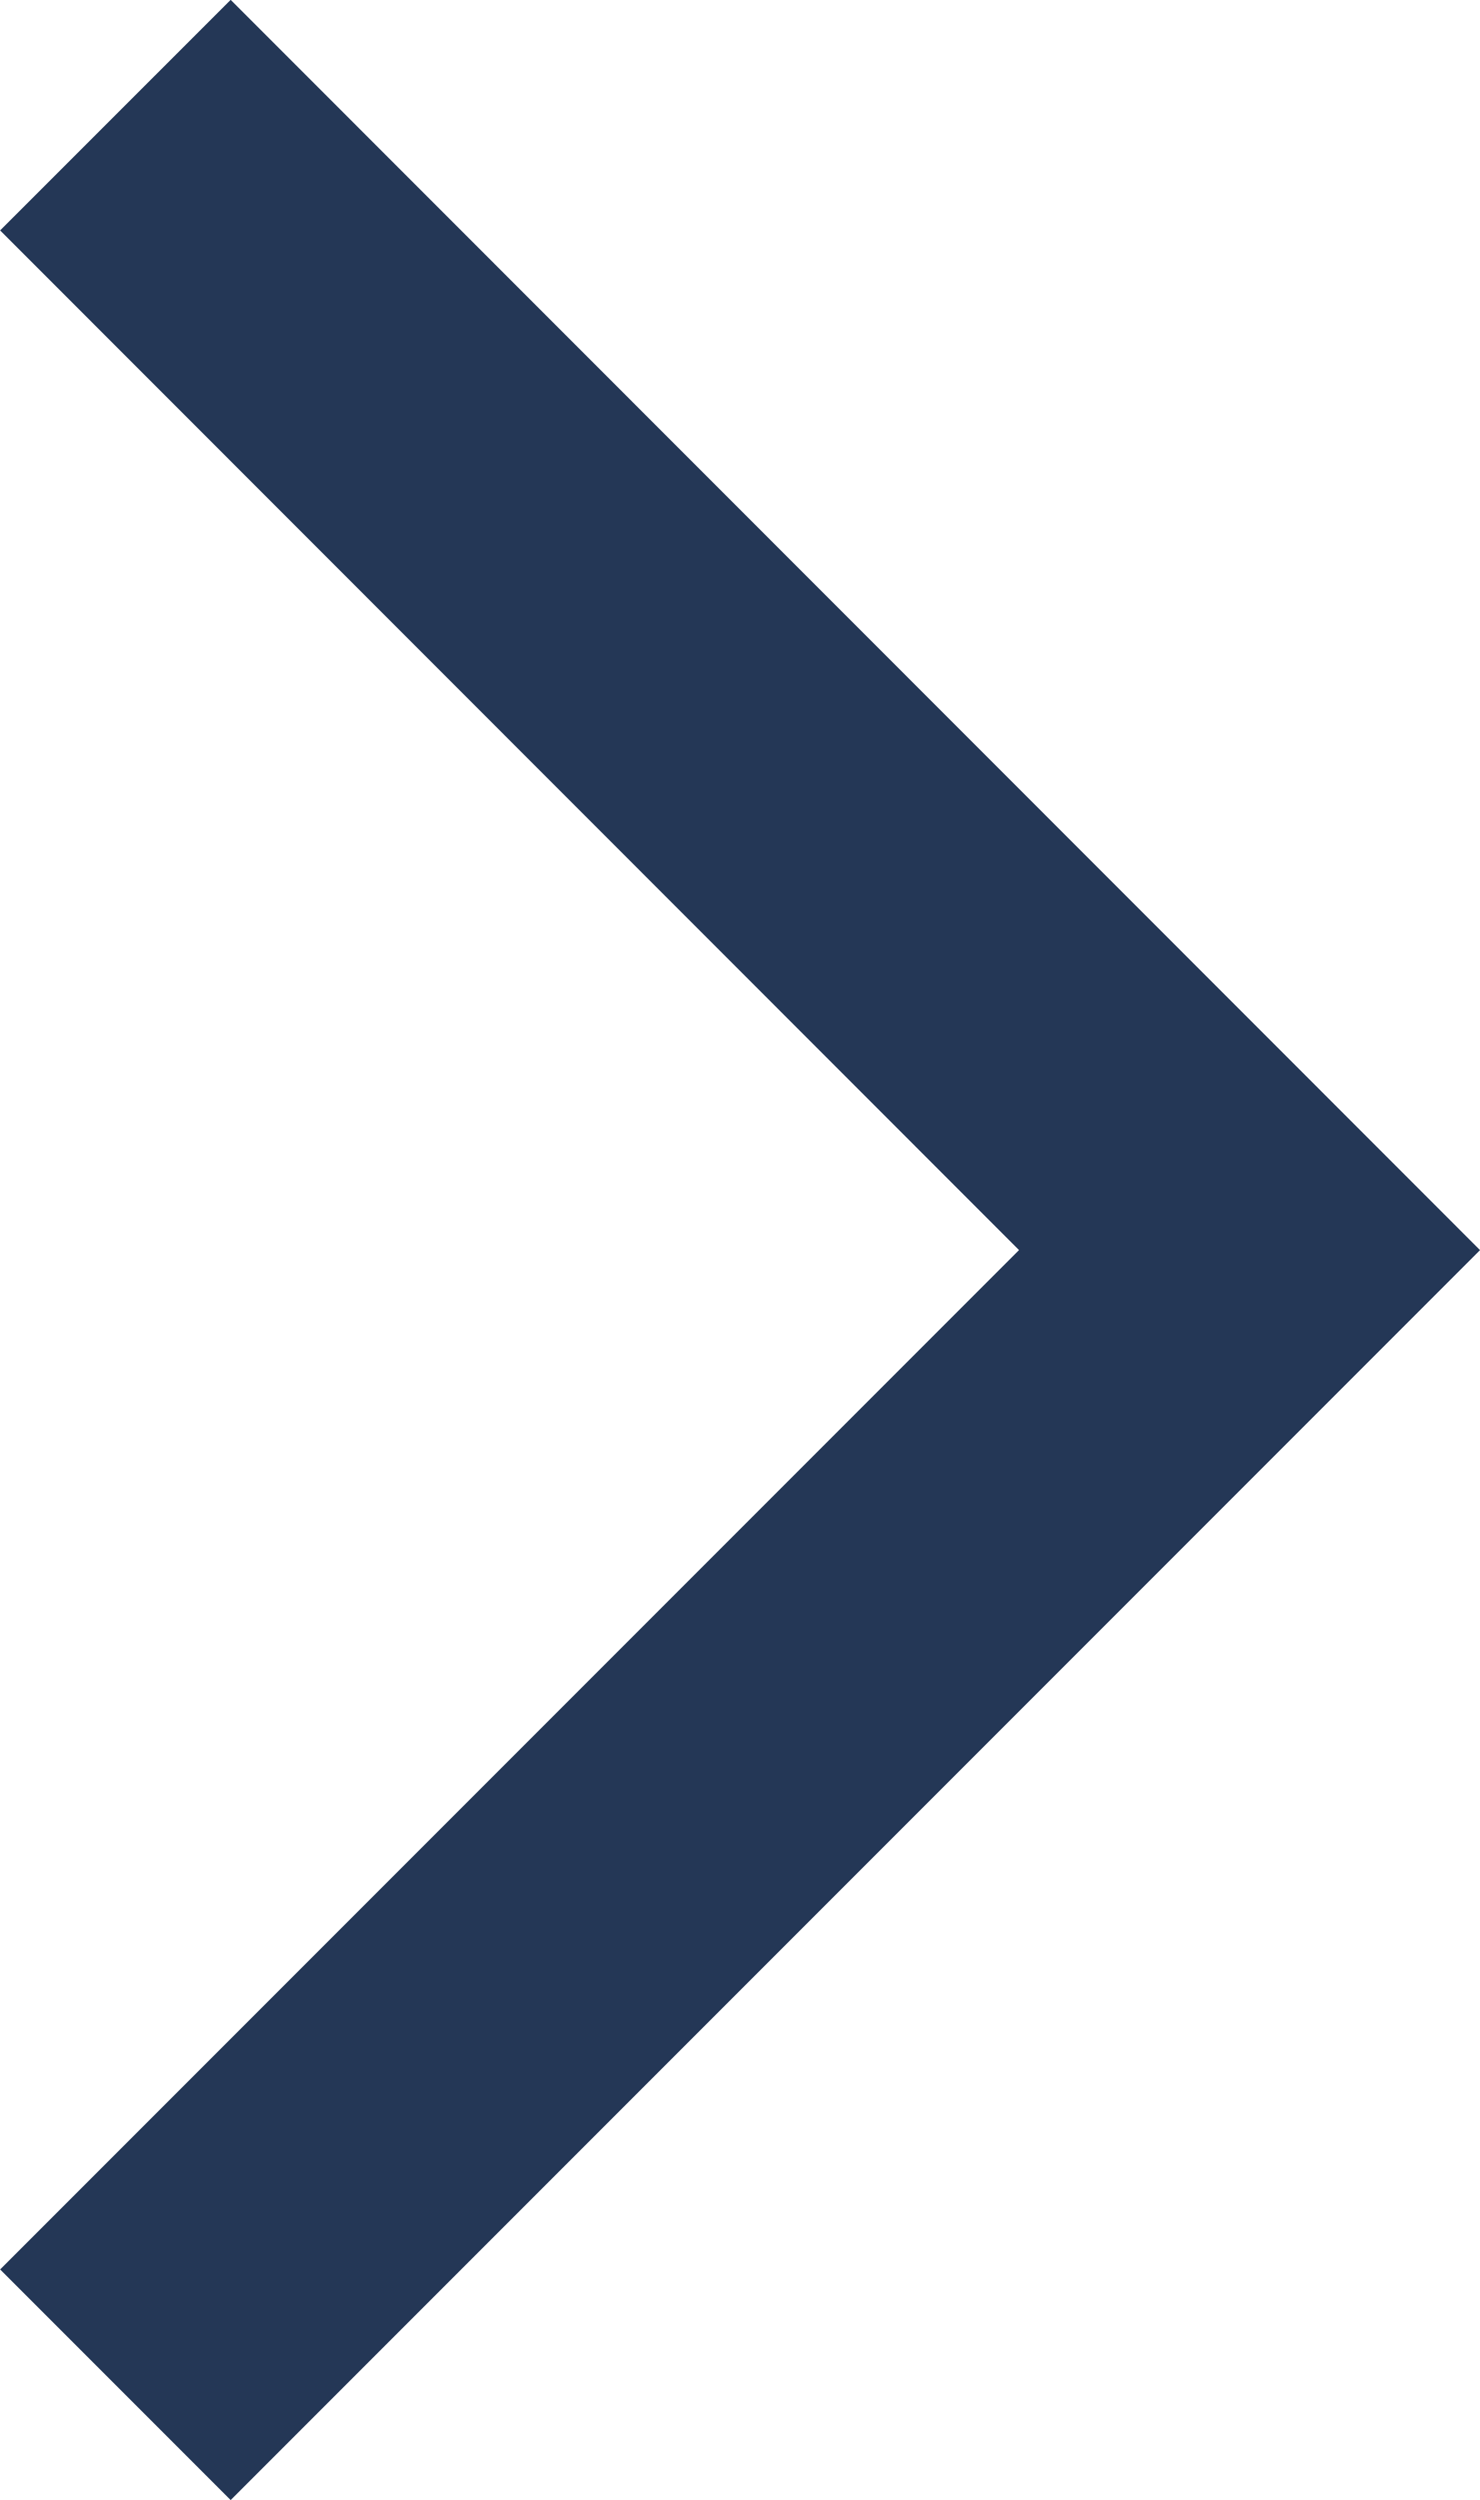 <svg xmlns="http://www.w3.org/2000/svg" width="4.54" height="7.666" viewBox="0 0 4.54 7.666">
  <path id="Path_8497" data-name="Path 8497" d="M0,3.479,3.48,0,6.959,3.479" transform="translate(3.833 0.353) rotate(90)" fill="none" stroke="#243756" stroke-width="1"/>
</svg>

